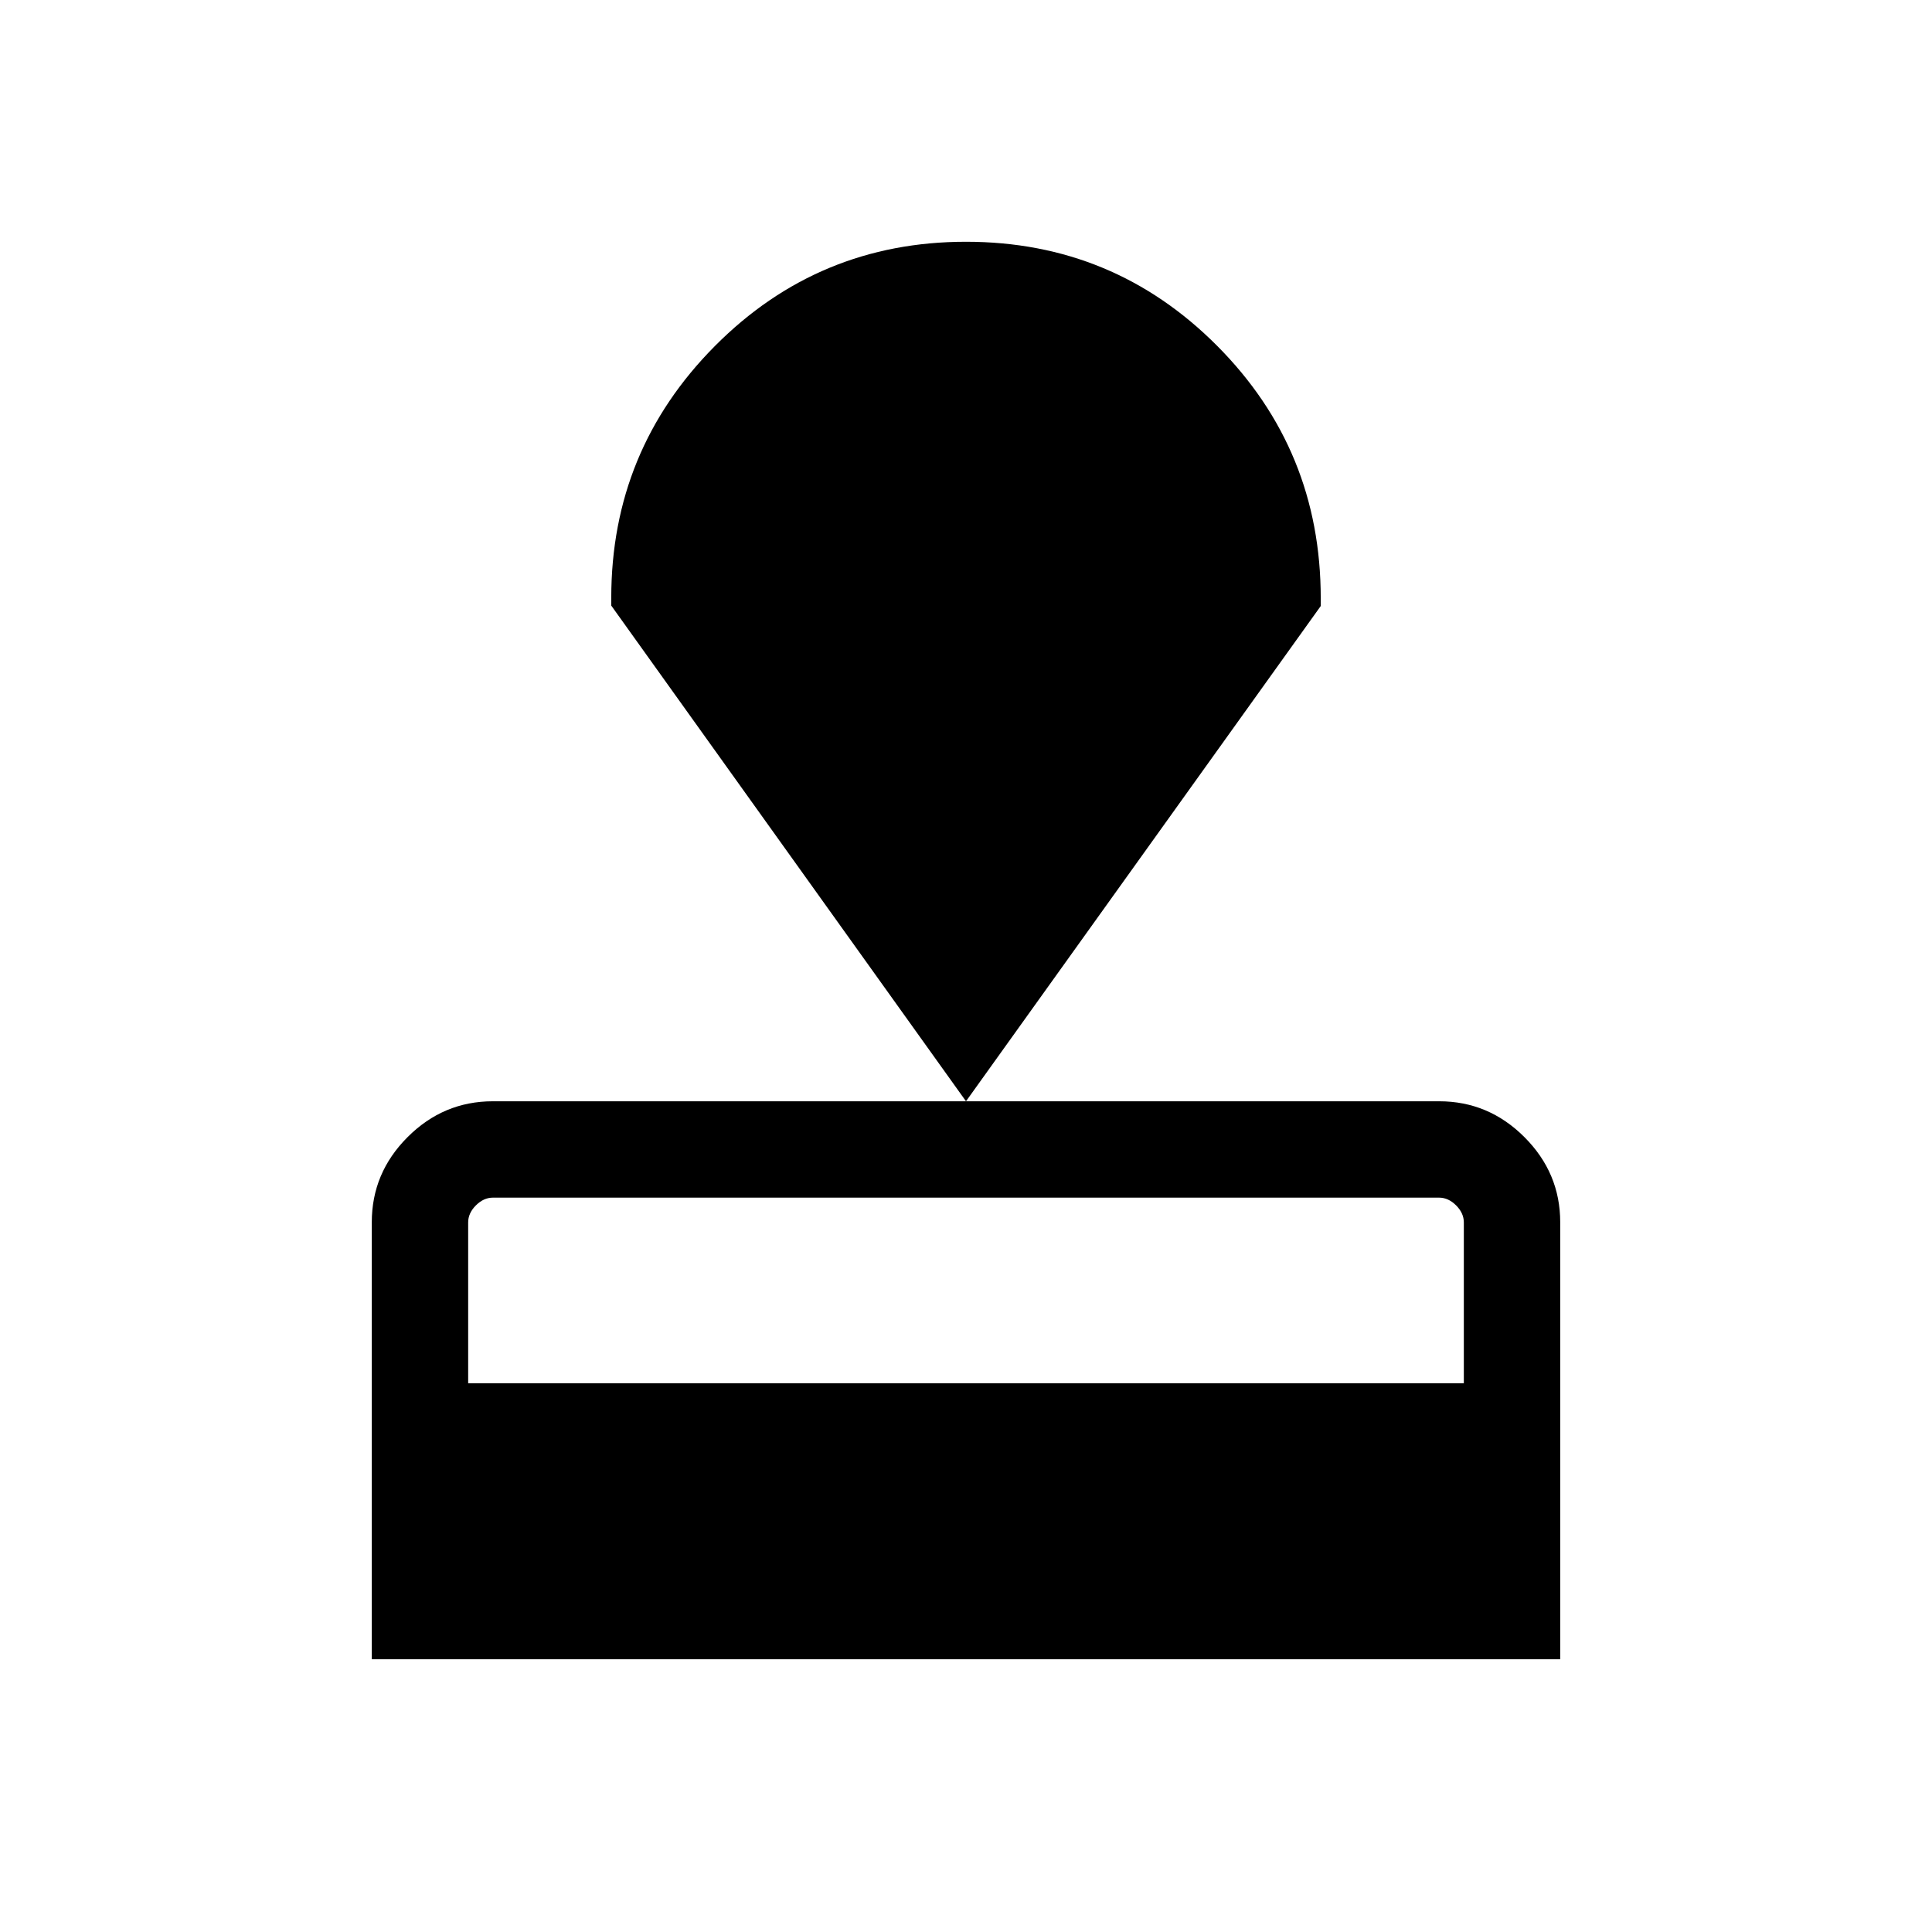 <svg xmlns="http://www.w3.org/2000/svg" height="40" viewBox="0 -960 960 960" width="40"><path d="M184.74-135.52v-217.15q0-24.53 17.8-42.32 17.79-17.79 42.34-17.79h470.24q24.55 0 42.34 17.79 17.8 17.79 17.8 42.32v217.15H184.74Zm47.89-137.15h494.74v-79.92q0-4.62-3.84-8.46-3.85-3.85-8.47-3.85H244.94q-4.62 0-8.47 3.85-3.84 3.84-3.84 8.46v79.92ZM480-412.78l-176.27-246.3v-3.85q0-73.27 51.48-125.11Q406.7-839.87 480-839.87q73.3 0 124.79 51.71 51.48 51.7 51.48 125.44v3.85L480-412.78Z"/></svg>